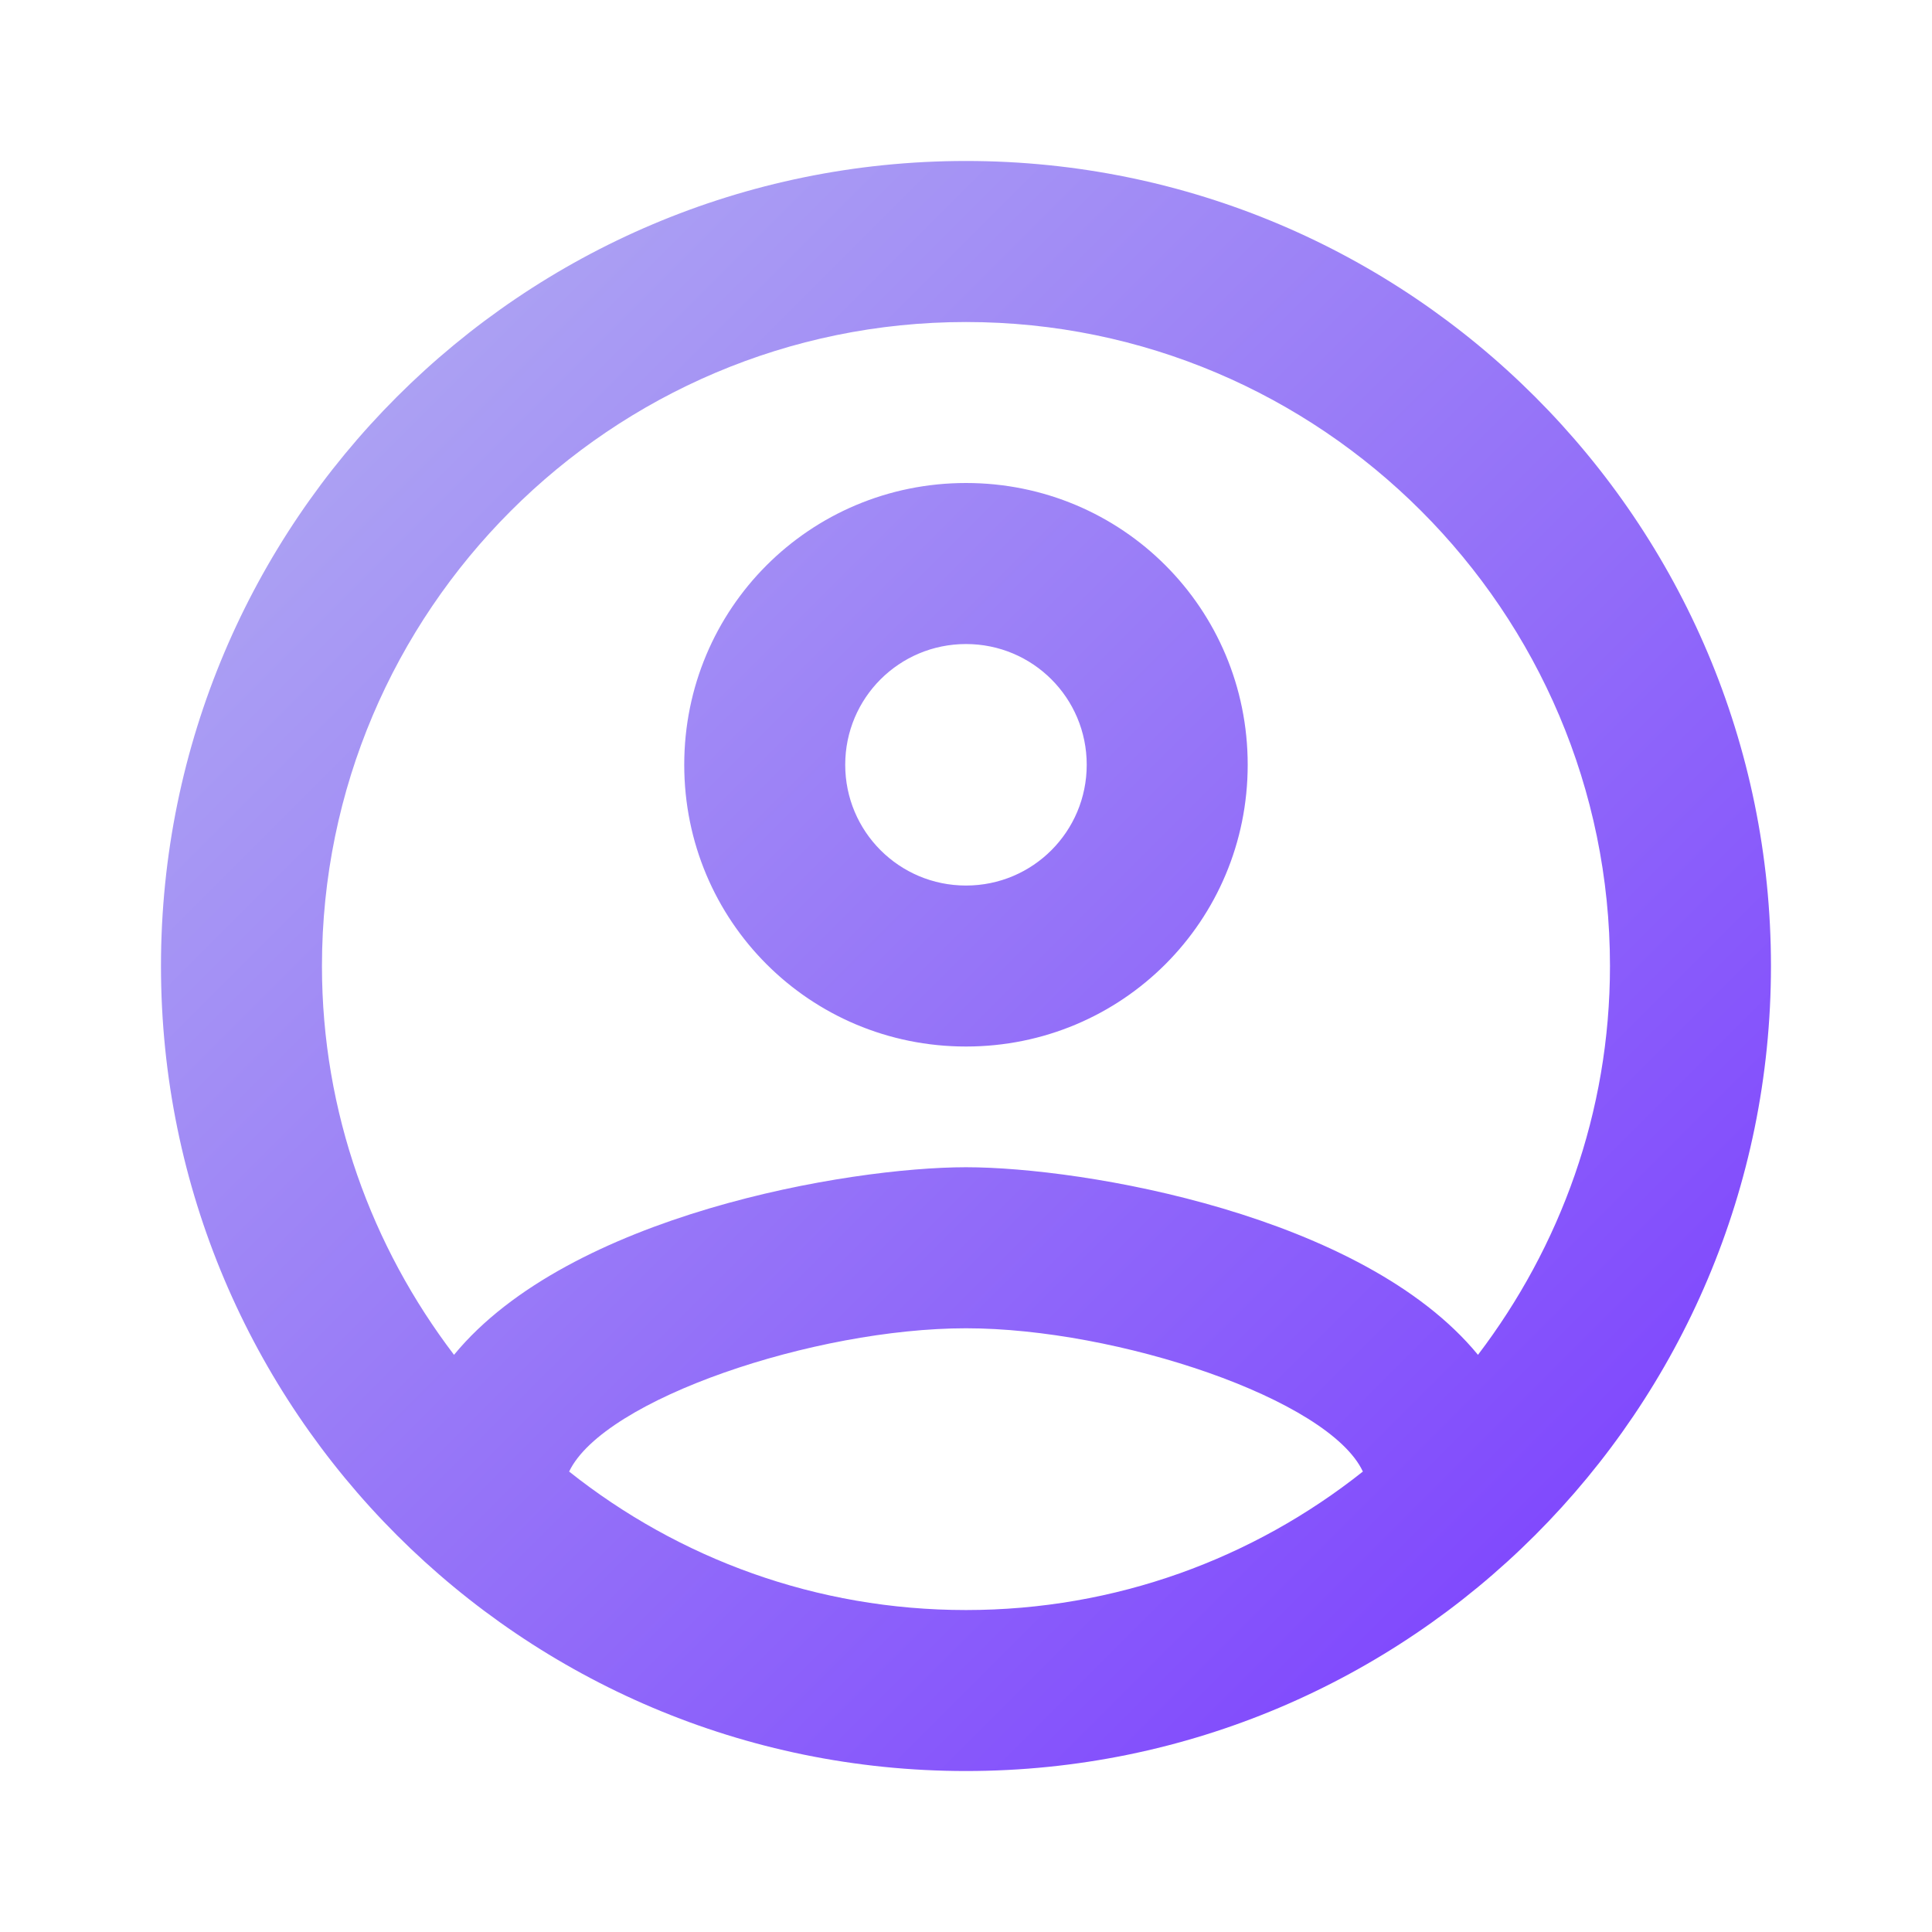 <svg width="31" height="31" viewBox="0 0 31 31" fill="none" xmlns="http://www.w3.org/2000/svg">
<path d="M15.5 2.583C8.37 2.583 2.583 8.37 2.583 15.5C2.583 22.63 8.37 28.417 15.5 28.417C22.63 28.417 28.416 22.63 28.416 15.5C28.416 8.37 22.63 2.583 15.5 2.583ZM9.132 23.612C9.687 22.449 13.071 21.313 15.5 21.313C17.928 21.313 21.325 22.449 21.868 23.612C20.111 25.007 17.902 25.834 15.5 25.834C13.097 25.834 10.888 25.007 9.132 23.612ZM23.715 21.739C21.868 19.491 17.386 18.729 15.5 18.729C13.614 18.729 9.132 19.491 7.285 21.739C5.967 20.008 5.166 17.851 5.166 15.5C5.166 9.804 9.803 5.167 15.5 5.167C21.196 5.167 25.833 9.804 25.833 15.5C25.833 17.851 25.032 20.008 23.715 21.739ZM15.5 7.75C12.994 7.75 10.979 9.765 10.979 12.271C10.979 14.777 12.994 16.792 15.5 16.792C18.006 16.792 20.02 14.777 20.02 12.271C20.02 9.765 18.006 7.75 15.5 7.75ZM15.5 14.209C14.428 14.209 13.562 13.343 13.562 12.271C13.562 11.199 14.428 10.334 15.5 10.334C16.572 10.334 17.437 11.199 17.437 12.271C17.437 13.343 16.572 14.209 15.5 14.209Z" fill="url(#paint0_linear)"/>
<defs>
<linearGradient id="paint0_linear" x1="-10.334" y1="15.5" x2="15.5" y2="41.334" gradientUnits="userSpaceOnUse">
<stop stop-color="#B4B2F1"/>
<stop offset="1" stop-color="#7838FF"/>
</linearGradient>
</defs>
</svg>

